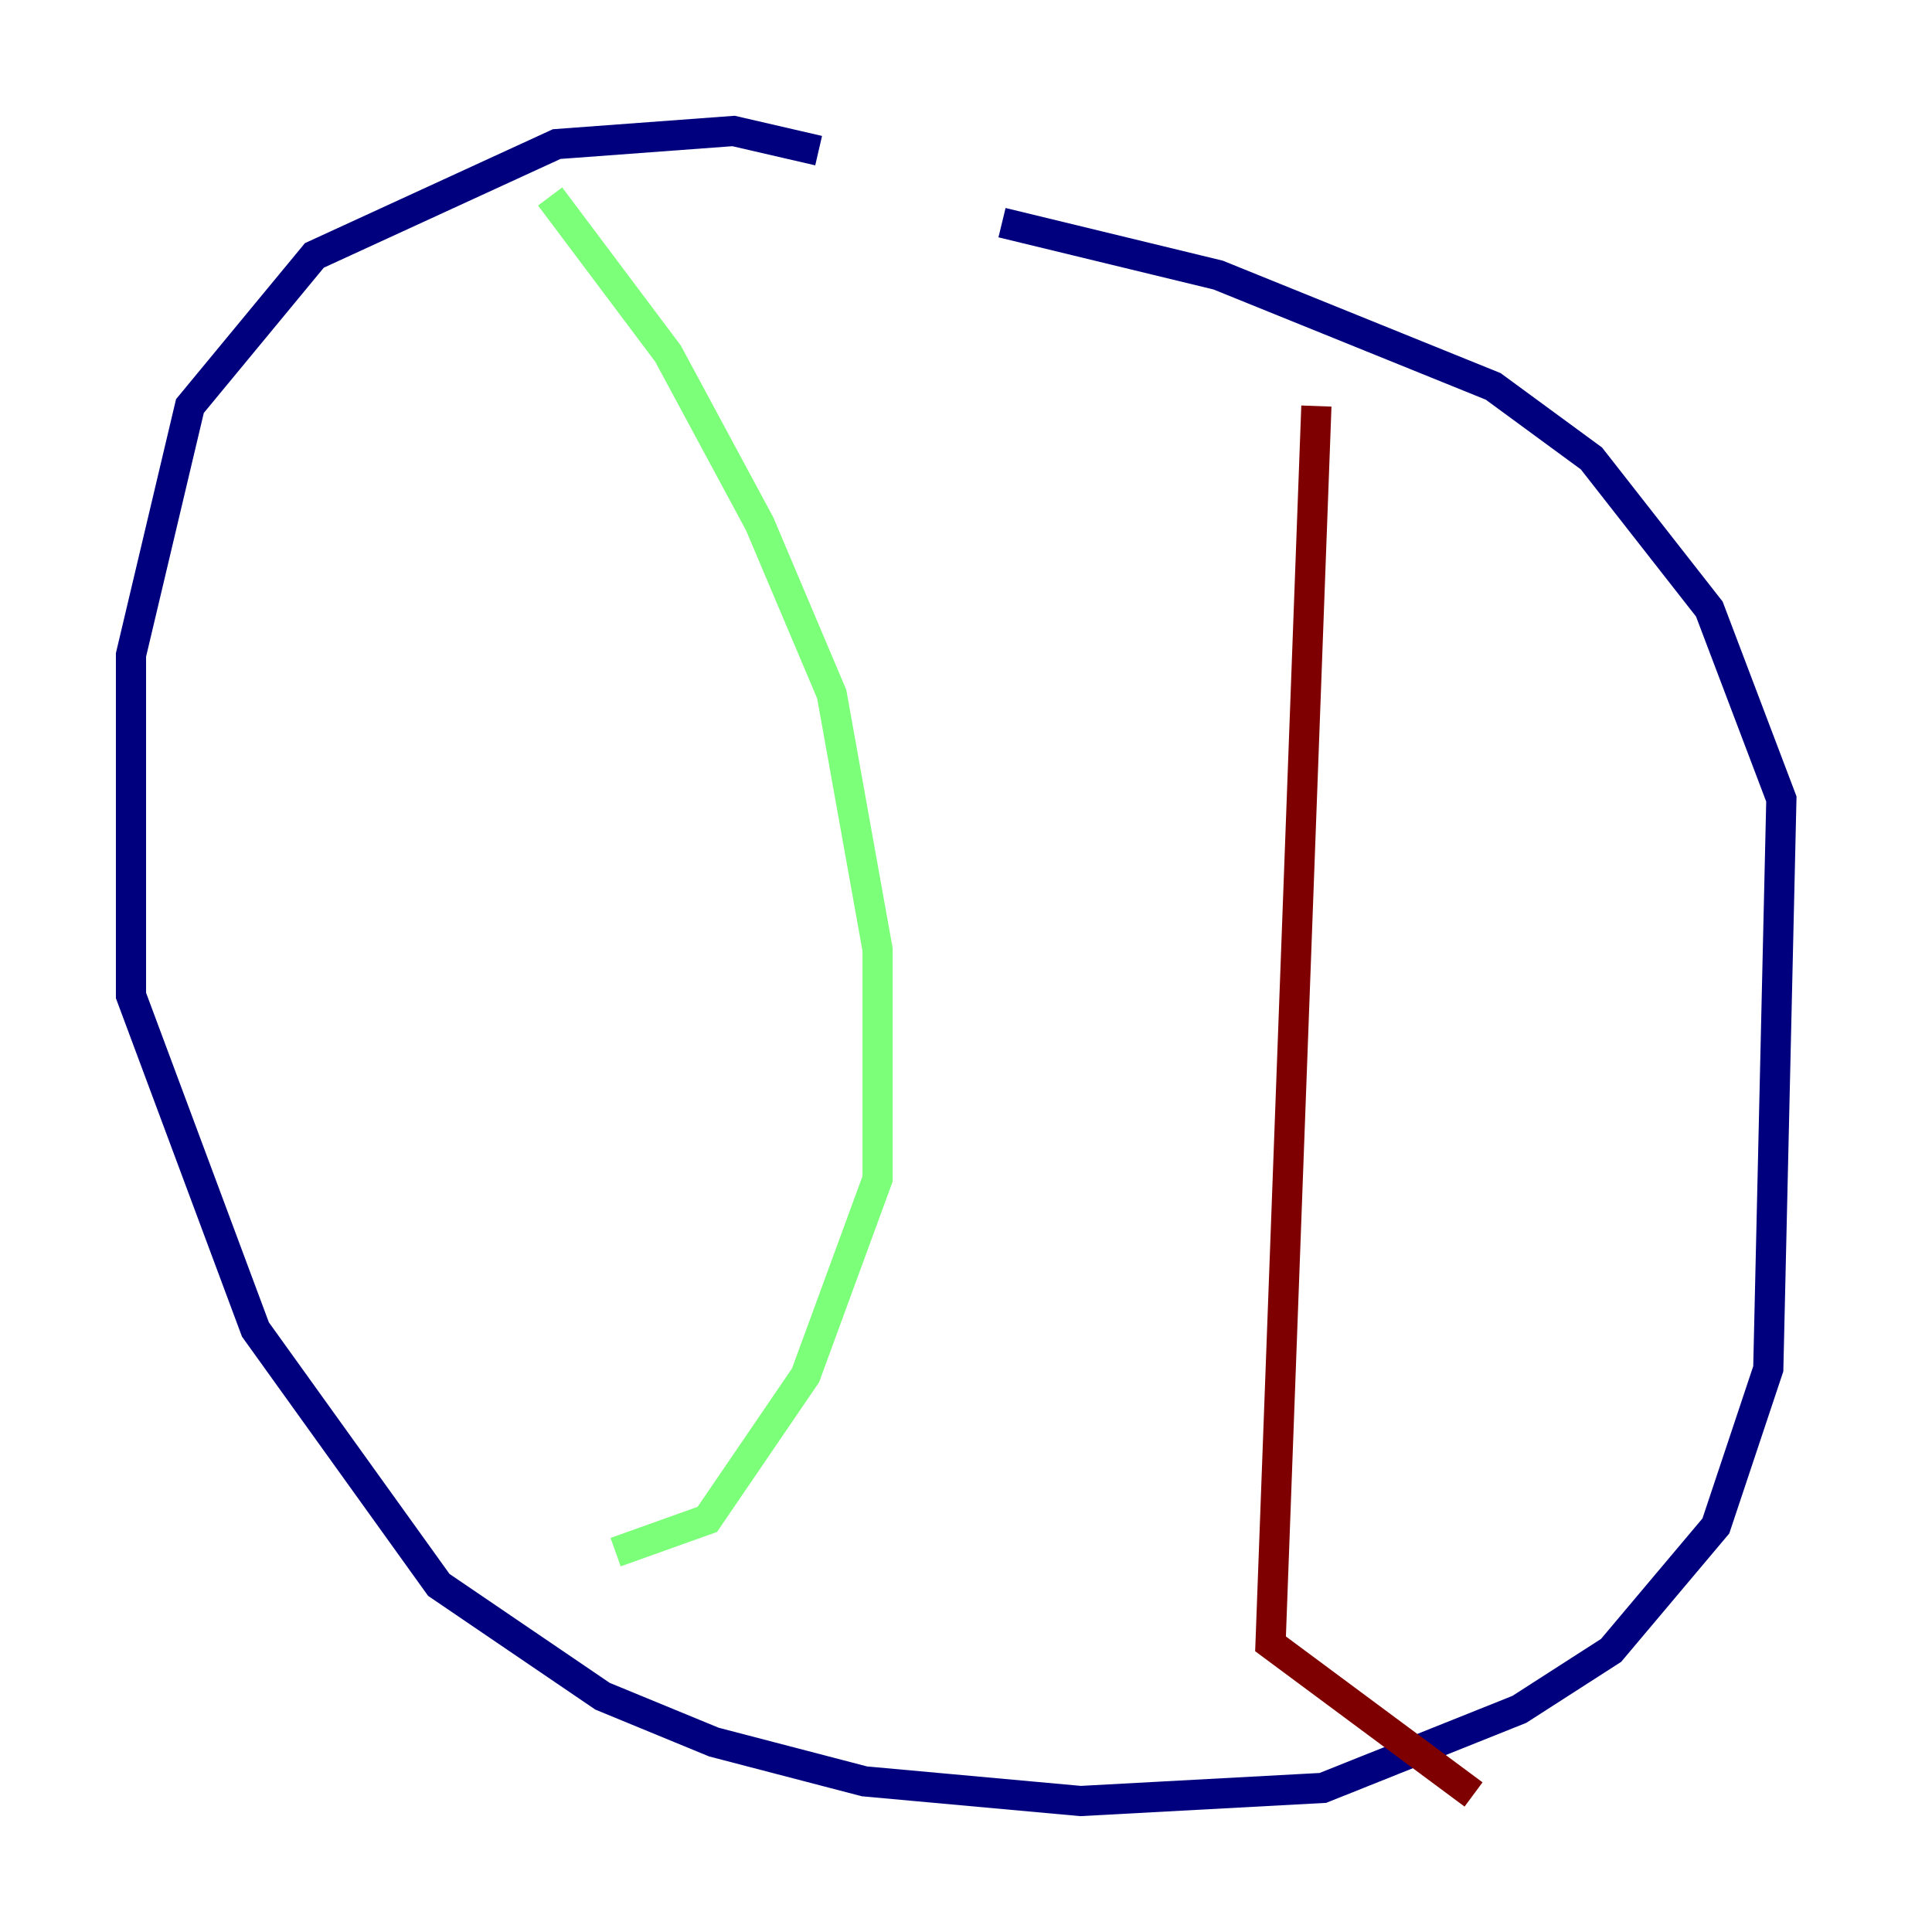 <?xml version="1.0" encoding="utf-8" ?>
<svg baseProfile="tiny" height="128" version="1.2" viewBox="0,0,128,128" width="128" xmlns="http://www.w3.org/2000/svg" xmlns:ev="http://www.w3.org/2001/xml-events" xmlns:xlink="http://www.w3.org/1999/xlink"><defs /><polyline fill="none" points="54.237,9.98 48.597,8.678 36.881,9.546 20.827,16.922 12.583,26.902 8.678,43.39 8.678,65.953 16.922,88.081 29.071,105.003 39.919,112.38 47.295,115.417 57.275,118.02 71.593,119.322 87.647,118.454 100.664,113.248 106.739,109.342 113.681,101.098 117.153,90.685 118.02,52.936 113.248,40.352 105.437,30.373 98.929,25.6 80.705,18.224 66.386,14.752" stroke="#00007f" stroke-width="2" /><polyline fill="none" points="36.447,13.017 44.258,23.43 50.332,34.712 55.105,45.993 58.142,62.915 58.142,78.102 53.37,91.119 46.861,100.664 40.786,102.834" stroke="#7cff79" stroke-width="2" /><polyline fill="none" points="87.214,26.902 84.176,108.909 97.627,118.888" stroke="#7f0000" stroke-width="2" /></svg>